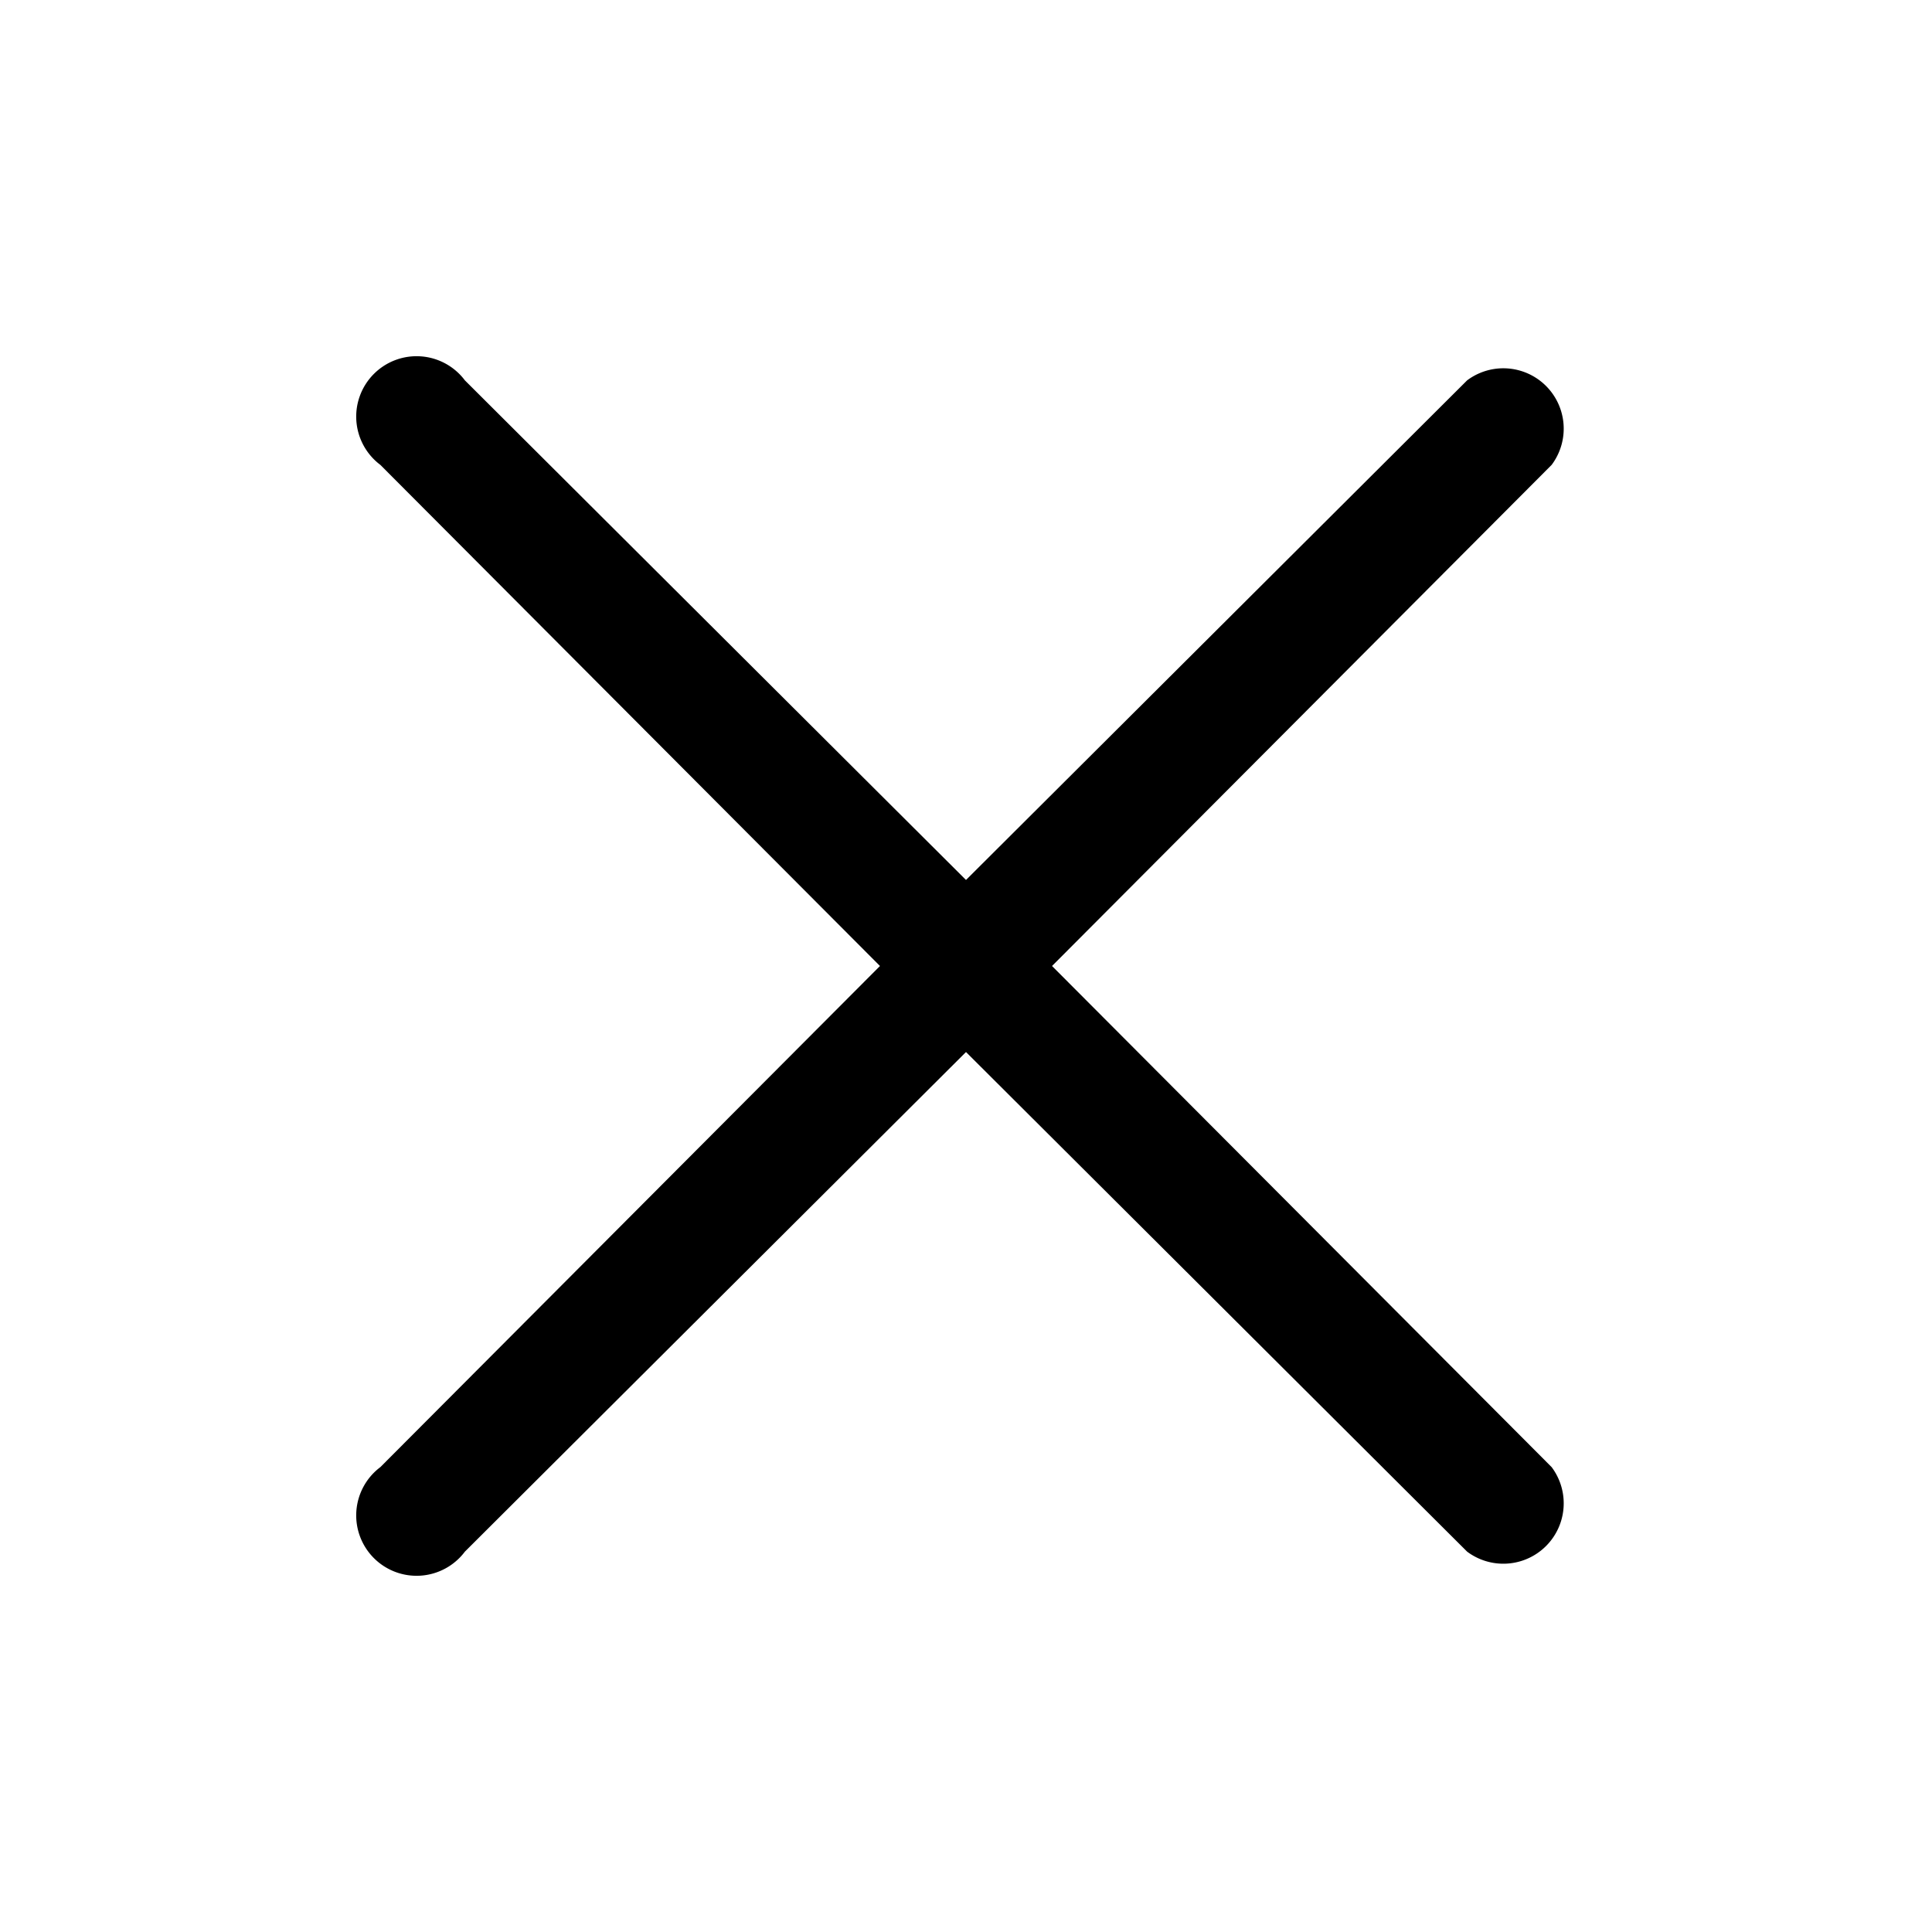 <svg xmlns="http://www.w3.org/2000/svg" class="bk-icon -iconset-close bui-input-checkbutton__uncheck" role="presentation" viewBox="0 0 128 128" aria-hidden="true" focusable="false"><path d="M69.7 64l33.1-33.2a4 4 0 0 0-5.6-5.6L64 58.3 30.8 25.2a4 4 0 1 0-5.6 5.6L58.3 64 25.2 97.2a4 4 0 1 0 5.6 5.6L64 69.7l33.2 33.1a4 4 0 0 0 5.6-5.6z"/></svg>